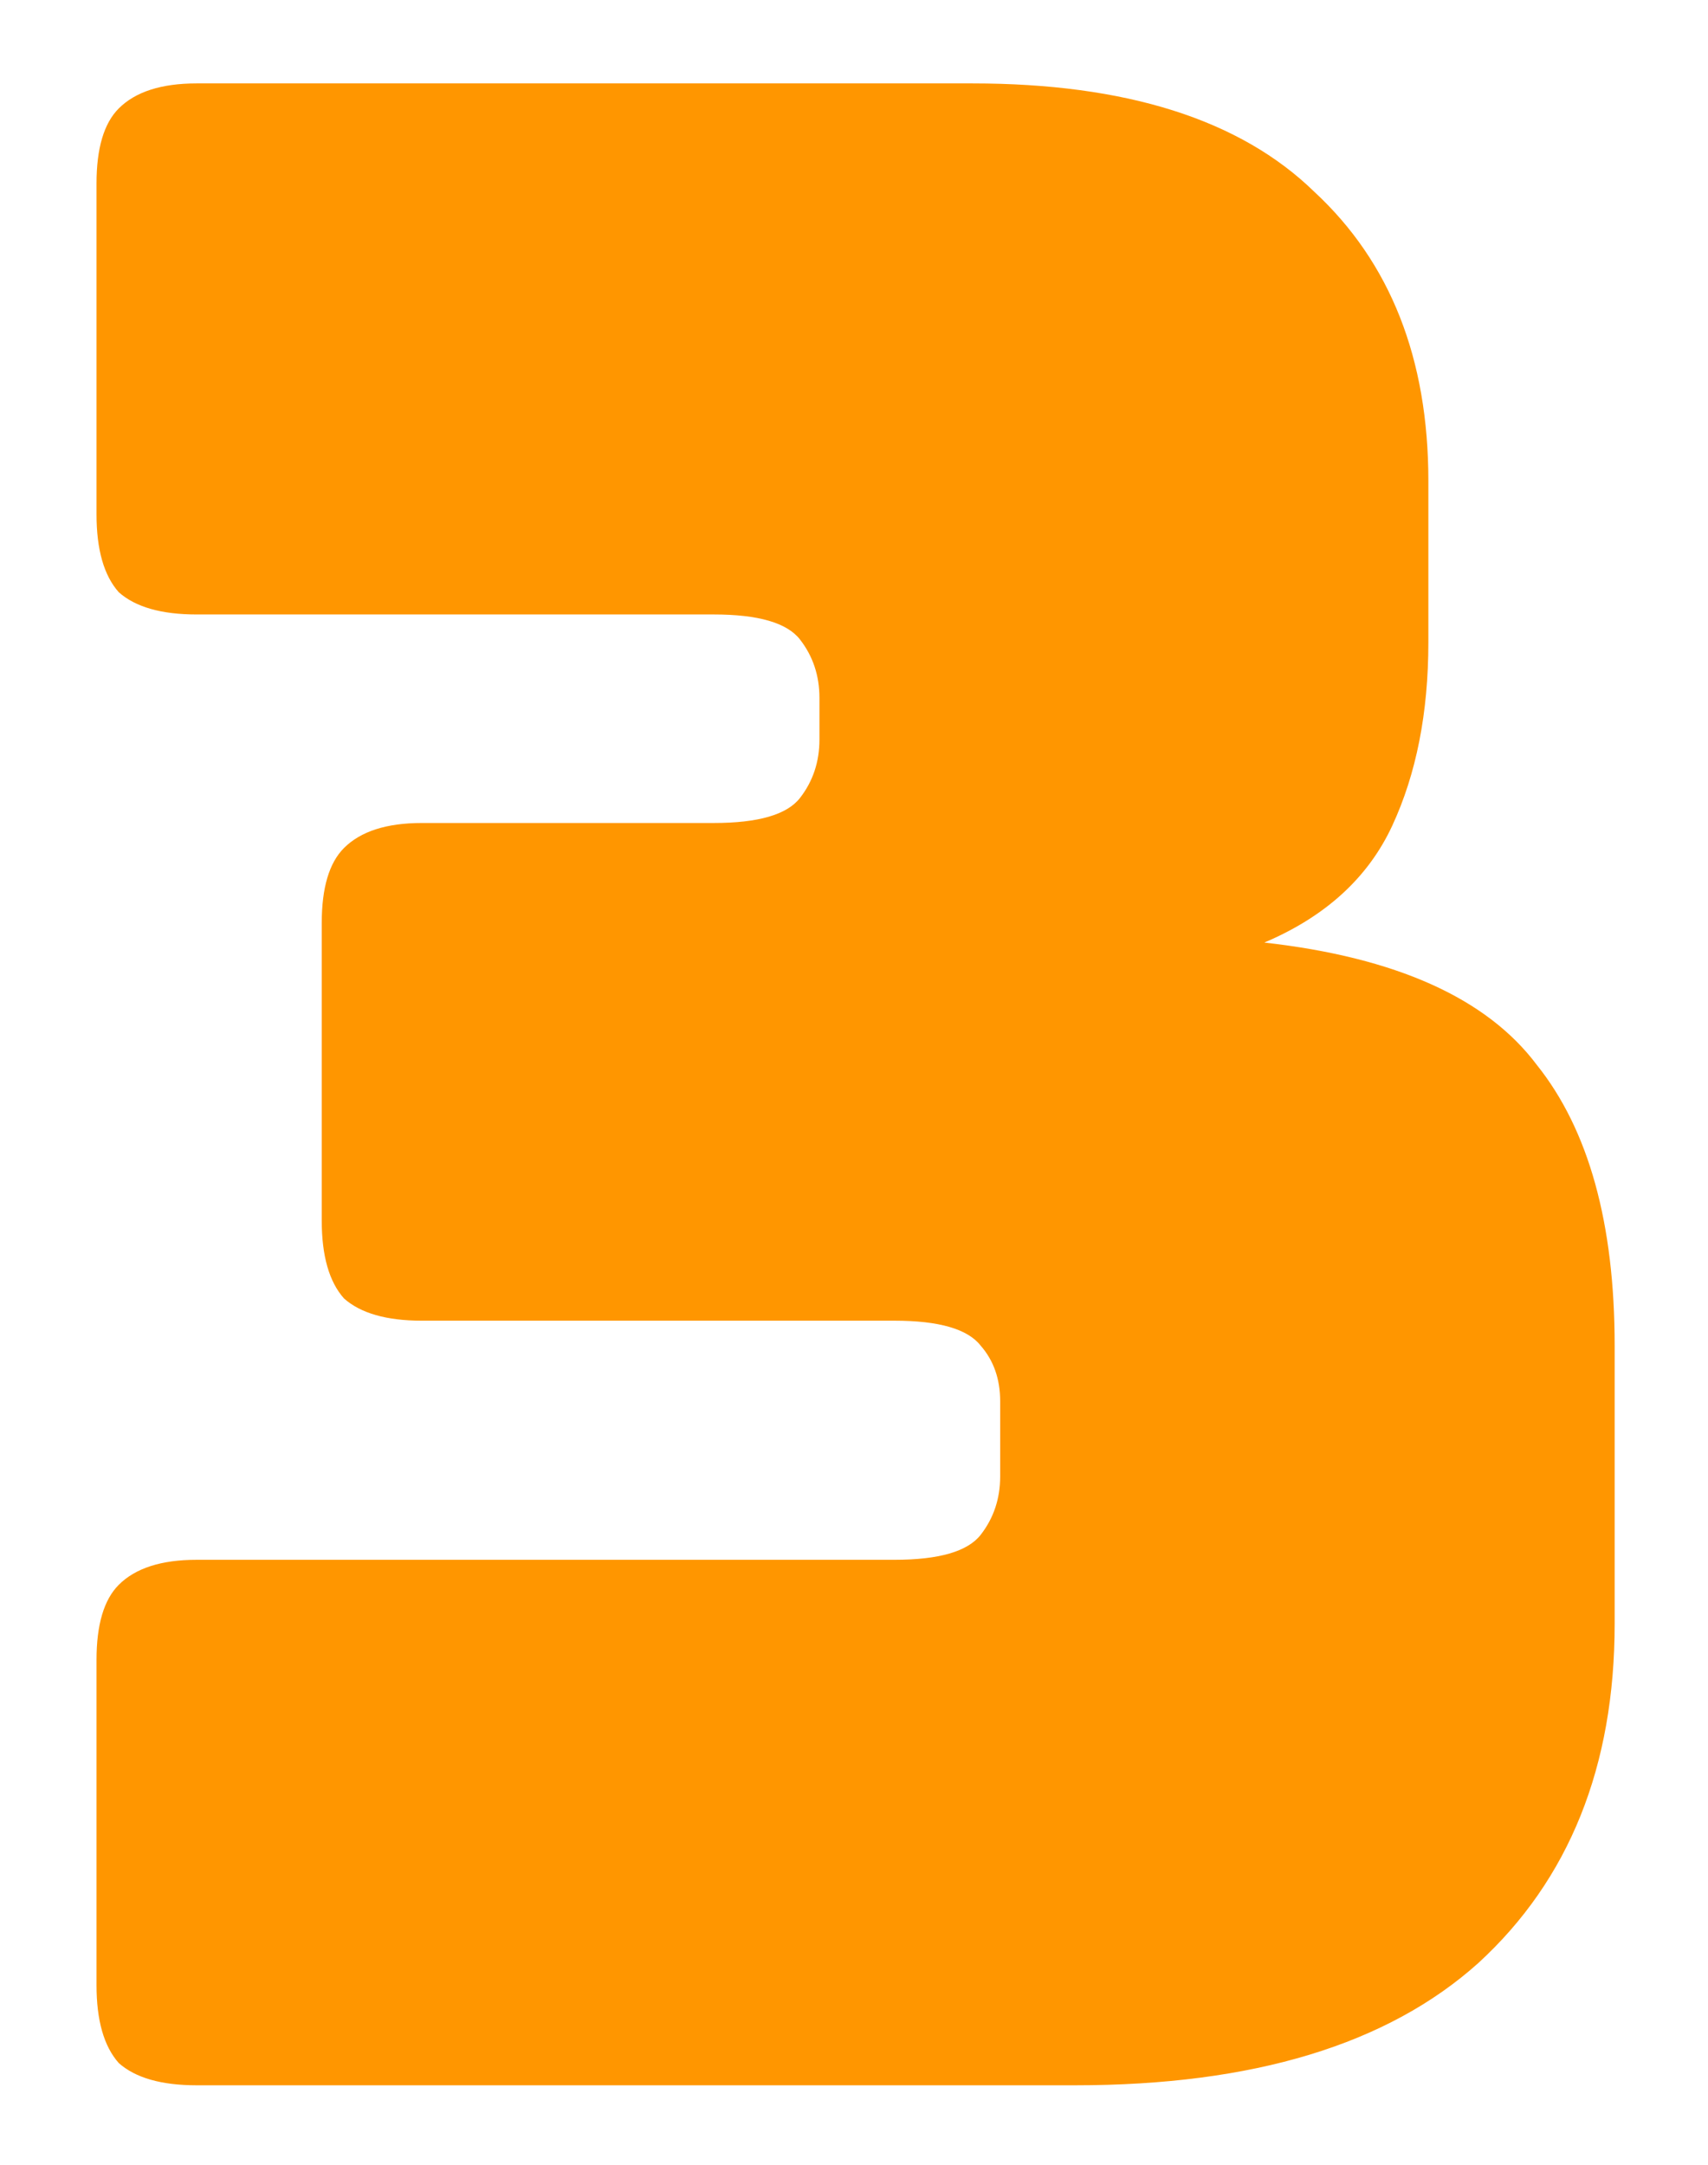 <svg width="86" height="109" viewBox="0 0 86 109" fill="none" xmlns="http://www.w3.org/2000/svg">
<g filter="url(#filter0_d_18_11142)">
<path d="M9.9 74.54H45.04C47.28 74.54 48.727 74.12 49.38 73.28C50.033 72.44 50.36 71.46 50.36 70.34V66.56C50.36 65.44 50.033 64.507 49.38 63.76C48.727 62.92 47.28 62.5 45.04 62.5H21.24C19.466 62.5 18.16 62.127 17.32 61.38C16.573 60.54 16.2 59.233 16.2 57.46V42.48C16.2 40.707 16.573 39.447 17.32 38.7C18.16 37.86 19.466 37.44 21.24 37.44H35.94C38.18 37.44 39.627 37.02 40.28 36.18C40.933 35.34 41.26 34.36 41.26 33.24V31.14C41.26 30.02 40.933 29.04 40.28 28.2C39.627 27.36 38.18 26.94 35.94 26.94H9.9C8.127 26.94 6.82 26.567 5.98 25.82C5.233 24.98 4.86 23.673 4.86 21.9V5.24C4.86 3.467 5.233 2.207 5.98 1.46C6.82 0.62 8.127 0.2 9.9 0.2H48.96C56.706 0.2 62.447 2.02 66.18 5.66C70.007 9.207 71.92 14.06 71.92 20.22V28.34C71.92 31.887 71.313 34.967 70.1 37.58C68.886 40.193 66.74 42.153 63.66 43.46C70.287 44.207 74.86 46.26 77.38 49.62C79.993 52.887 81.3 57.6 81.3 63.76V77.76C81.3 84.947 79.013 90.64 74.44 94.84C69.867 98.947 63.1 101 54.14 101H9.9C8.127 101 6.82 100.627 5.98 99.88C5.233 99.04 4.86 97.733 4.86 95.96V79.58C4.86 77.807 5.233 76.547 5.98 75.8C6.82 74.96 8.127 74.54 9.9 74.54Z" fill="#FF9600"/>
</g>
<defs>
<filter id="filter0_d_18_11142" x="0.86" y="0.2" width="84.44" height="108.8" filterUnits="userSpaceOnUse" color-interpolation-filters="sRGB">
<feFlood flood-opacity="0" result="BackgroundImageFix"/>
<feColorMatrix in="SourceAlpha" type="matrix" values="0 0 0 0 0 0 0 0 0 0 0 0 0 0 0 0 0 0 127 0" result="hardAlpha"/>
<feOffset dy="4"/>
<feGaussianBlur stdDeviation="2"/>
<feComposite in2="hardAlpha" operator="out"/>
<feColorMatrix type="matrix" values="0 0 0 0 0 0 0 0 0 0 0 0 0 0 0 0 0 0 0.25 0"/>
<feBlend mode="normal" in2="BackgroundImageFix" result="effect1_dropShadow_18_11142"/>
<feBlend mode="normal" in="SourceGraphic" in2="effect1_dropShadow_18_11142" result="shape"/>
</filter>
</defs>
</svg>
